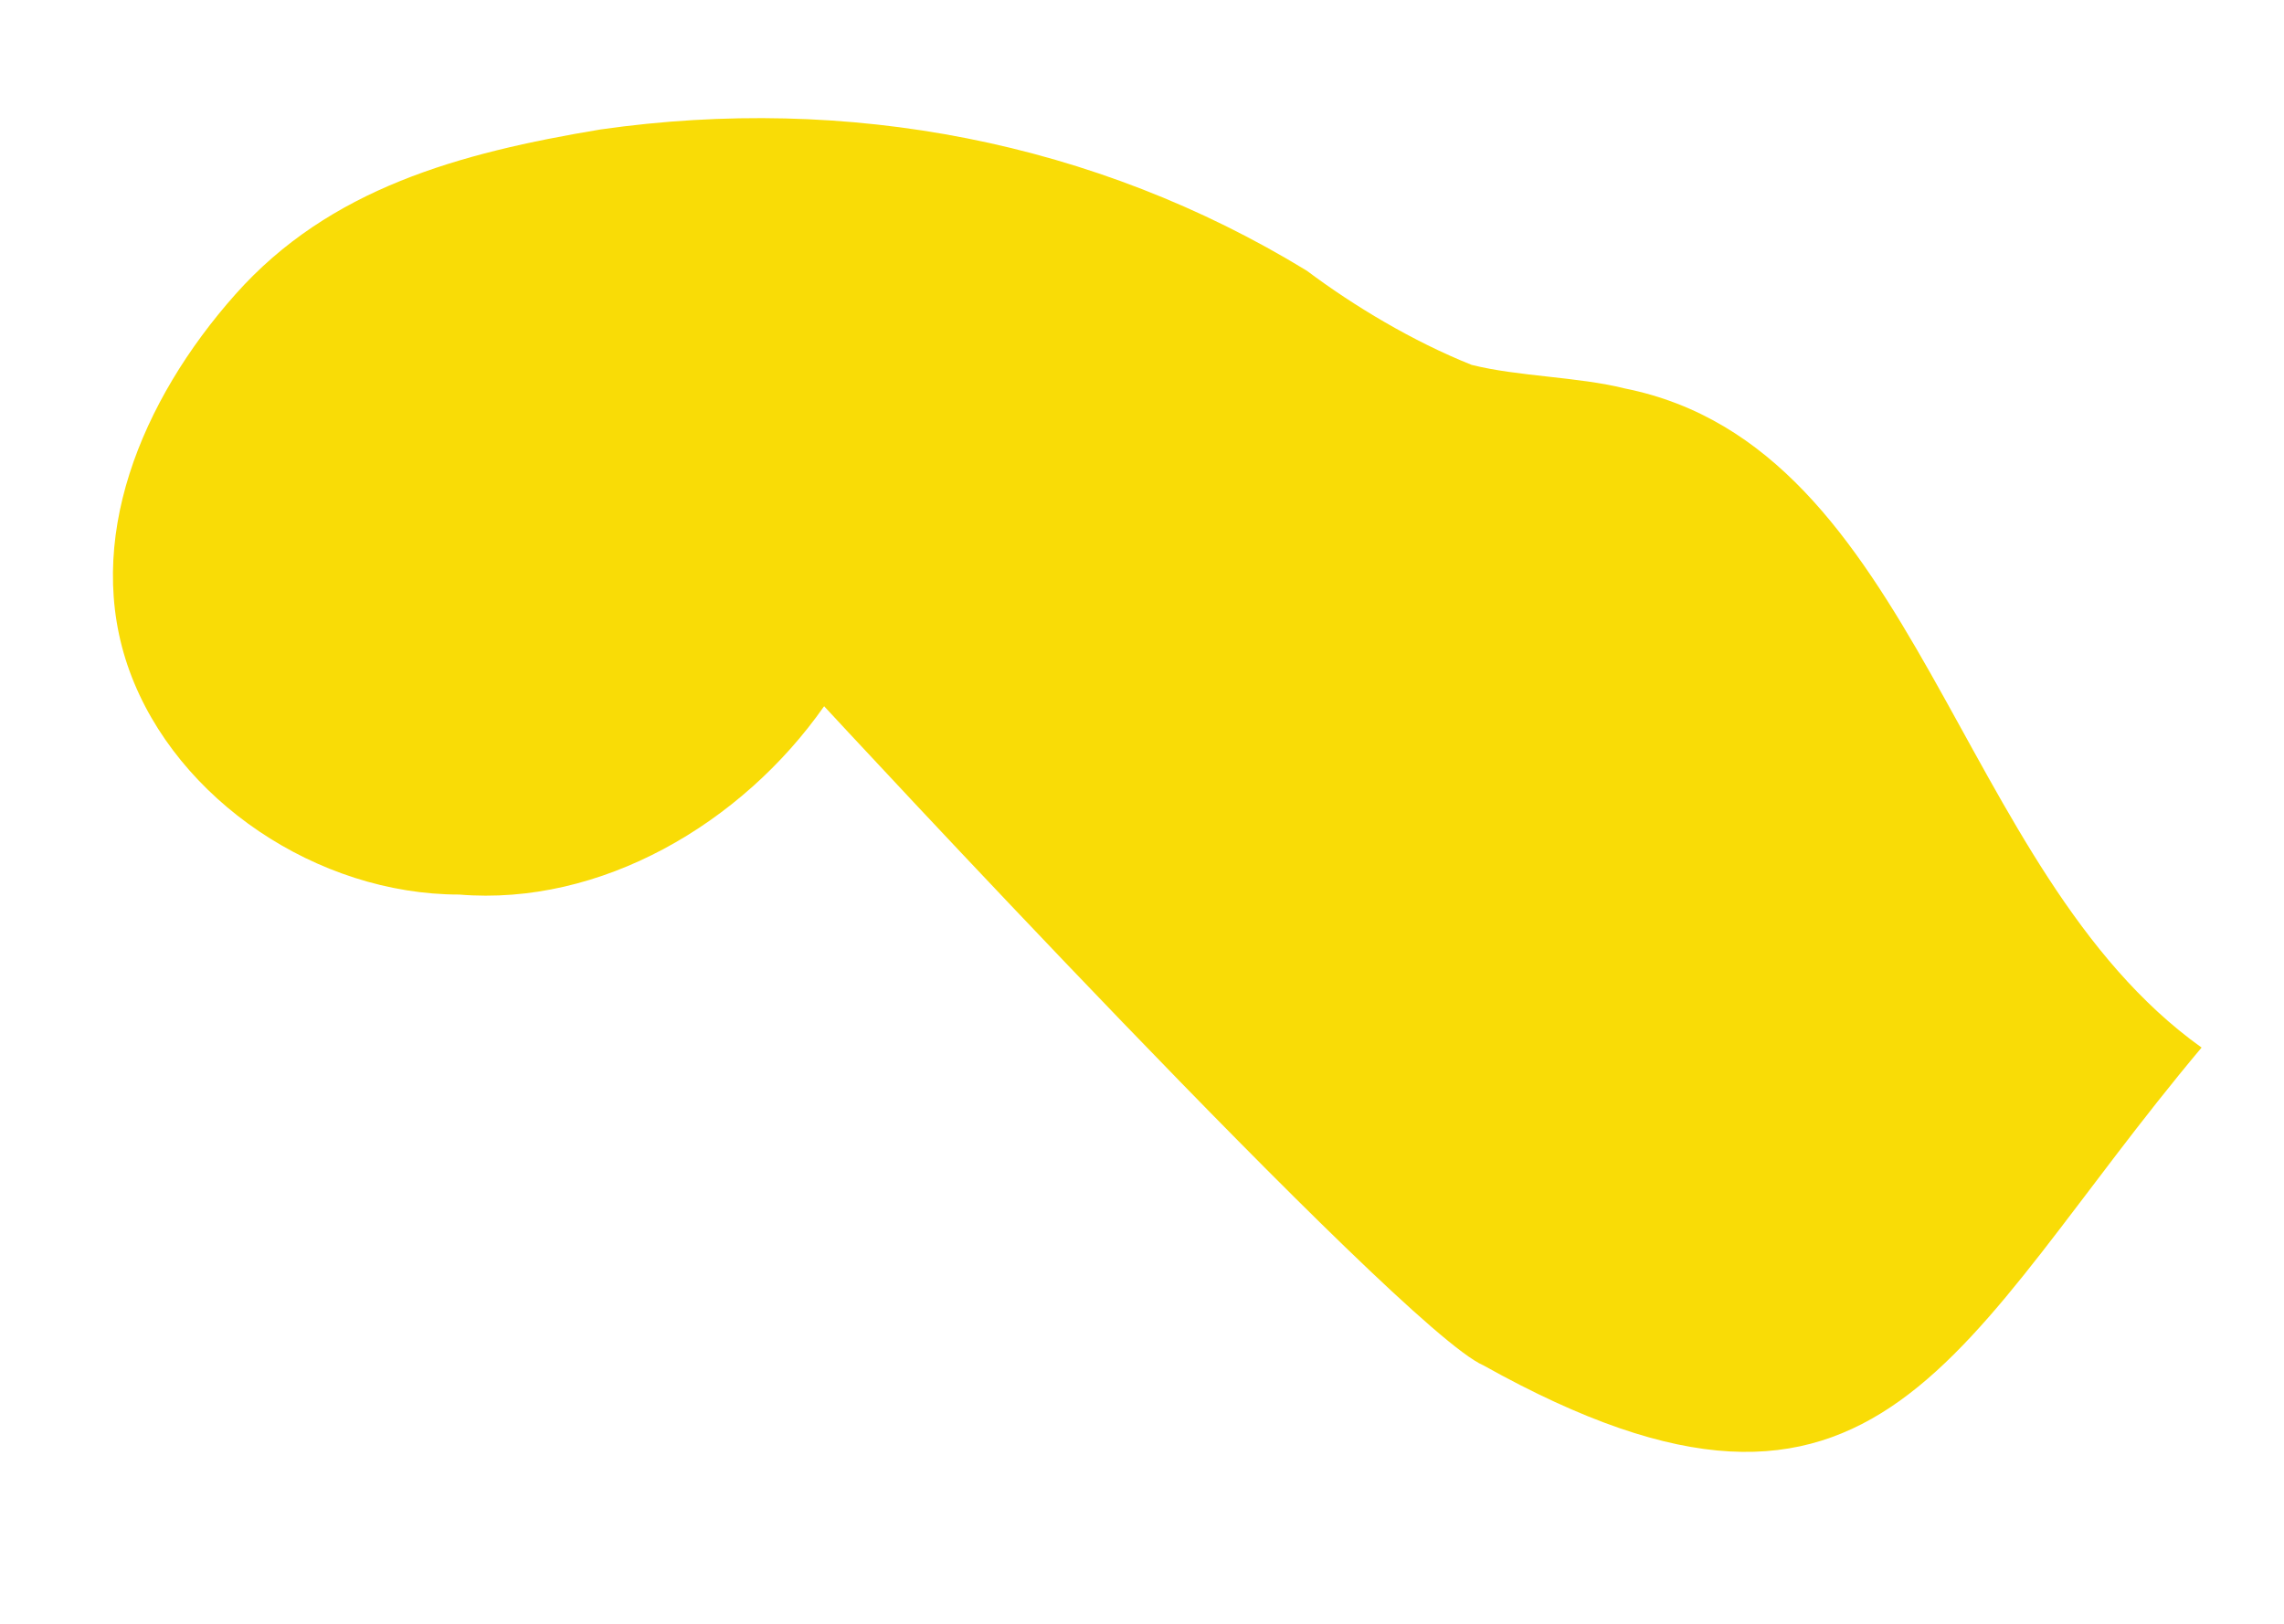 <svg xmlns="http://www.w3.org/2000/svg" version="1.0" viewBox="0 0 19.4 13.8"><switch><g><path fill="#f9dc06" d="M7 6c-.7 1-1.9 1.7-3.1 1.6-1.2 0-2.4-.8-2.8-1.9-.4-1.1.1-2.3.9-3.2s1.9-1.2 3.1-1.4c2.1-.3 4.2.1 6 1.2.4.3.9.6 1.4.8.4.1.9.1 1.3.2 2.5.5 2.8 4.1 4.9 5.6-2.1 2.5-2.7 4.6-6.1 2.7C11.9 11.3 7 6 7 6z"/></g></switch></svg>
